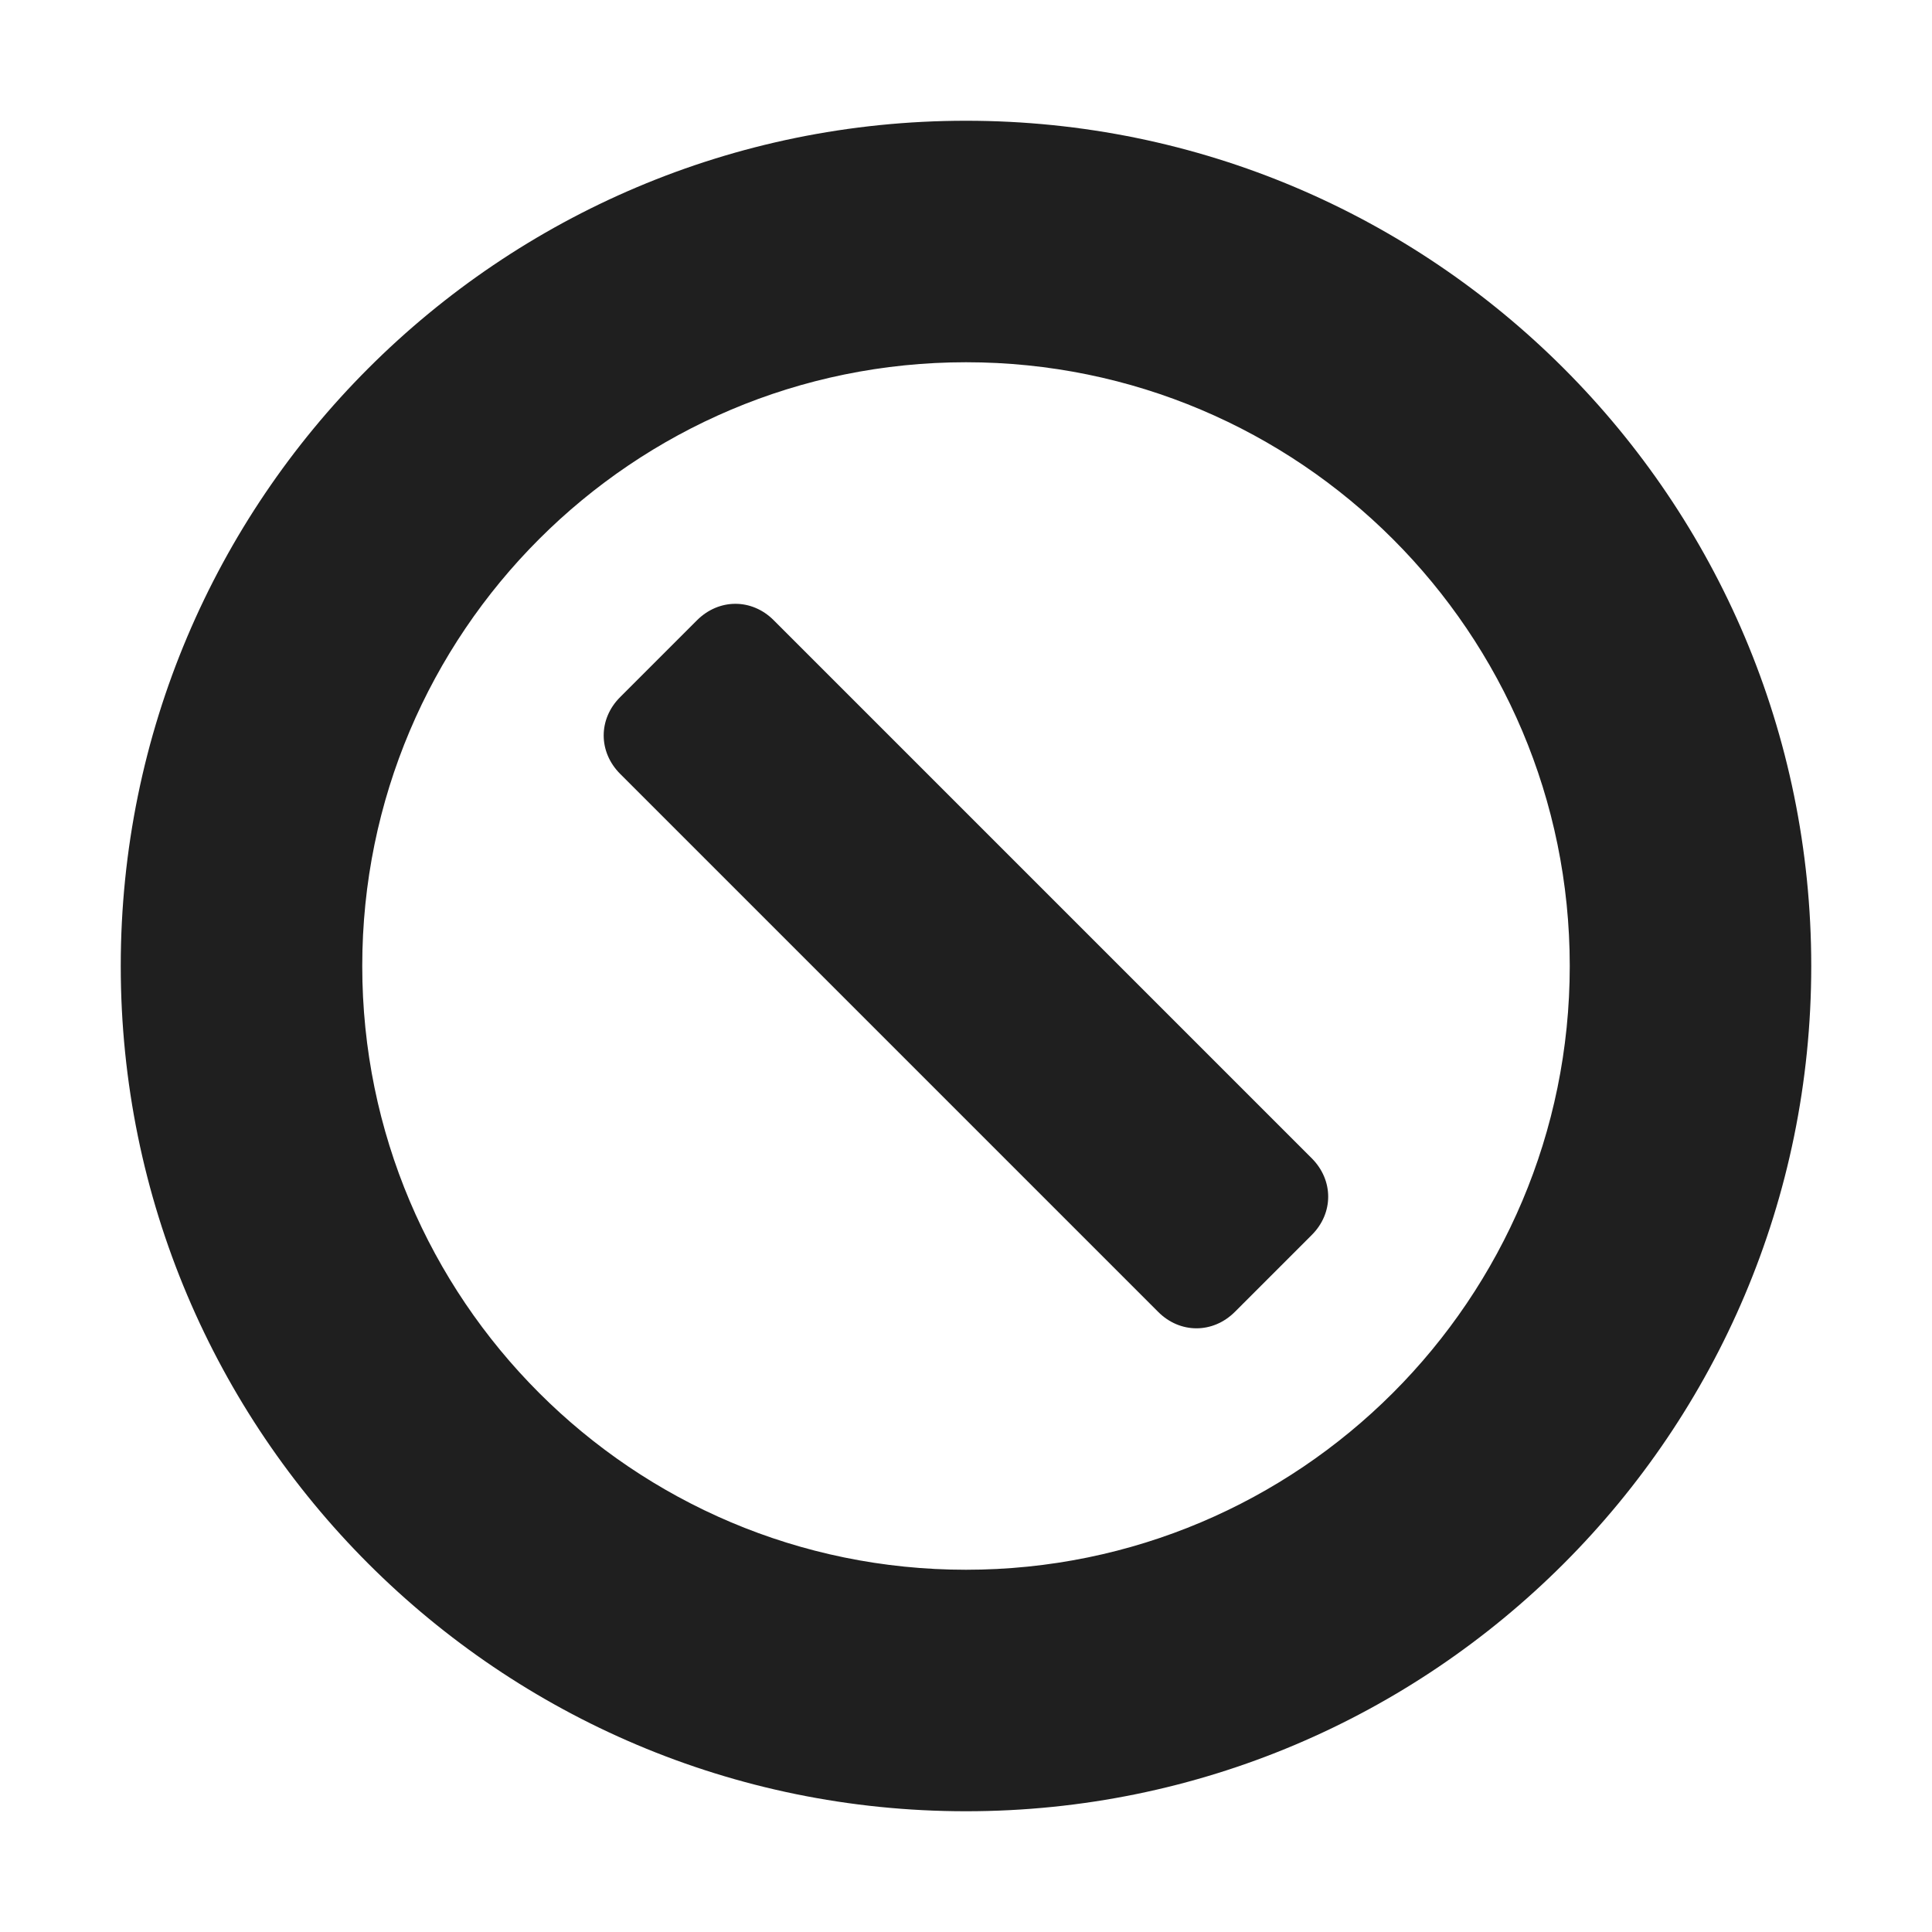 <svg xmlns="http://www.w3.org/2000/svg" width="16" height="16" viewBox="0 0 16 16">
  <path fill="#1F1F1F" d="M8 15c-3.866 0-7-3.134-7-7 0-3.866 3.134-7 7-7 3.866 0 7 3.134 7 7 0 3.866-3.134 7-7 7zm0-2c2.761 0 5-2.239 5-5 0-2.761-2.239-5-5-5-2.761 0-5 2.239-5 5 0 2.761 2.239 5 5 5zm1.591-2.136L5.136 6.409c-.182-.182-.182-.455 0-.636l.636-.636c.182-.182.455-.182.636 0l4.455 4.455c.182.182.182.455 0 .636l-.636.636c-.182.182-.455.182-.636 0z"/>
</svg>
